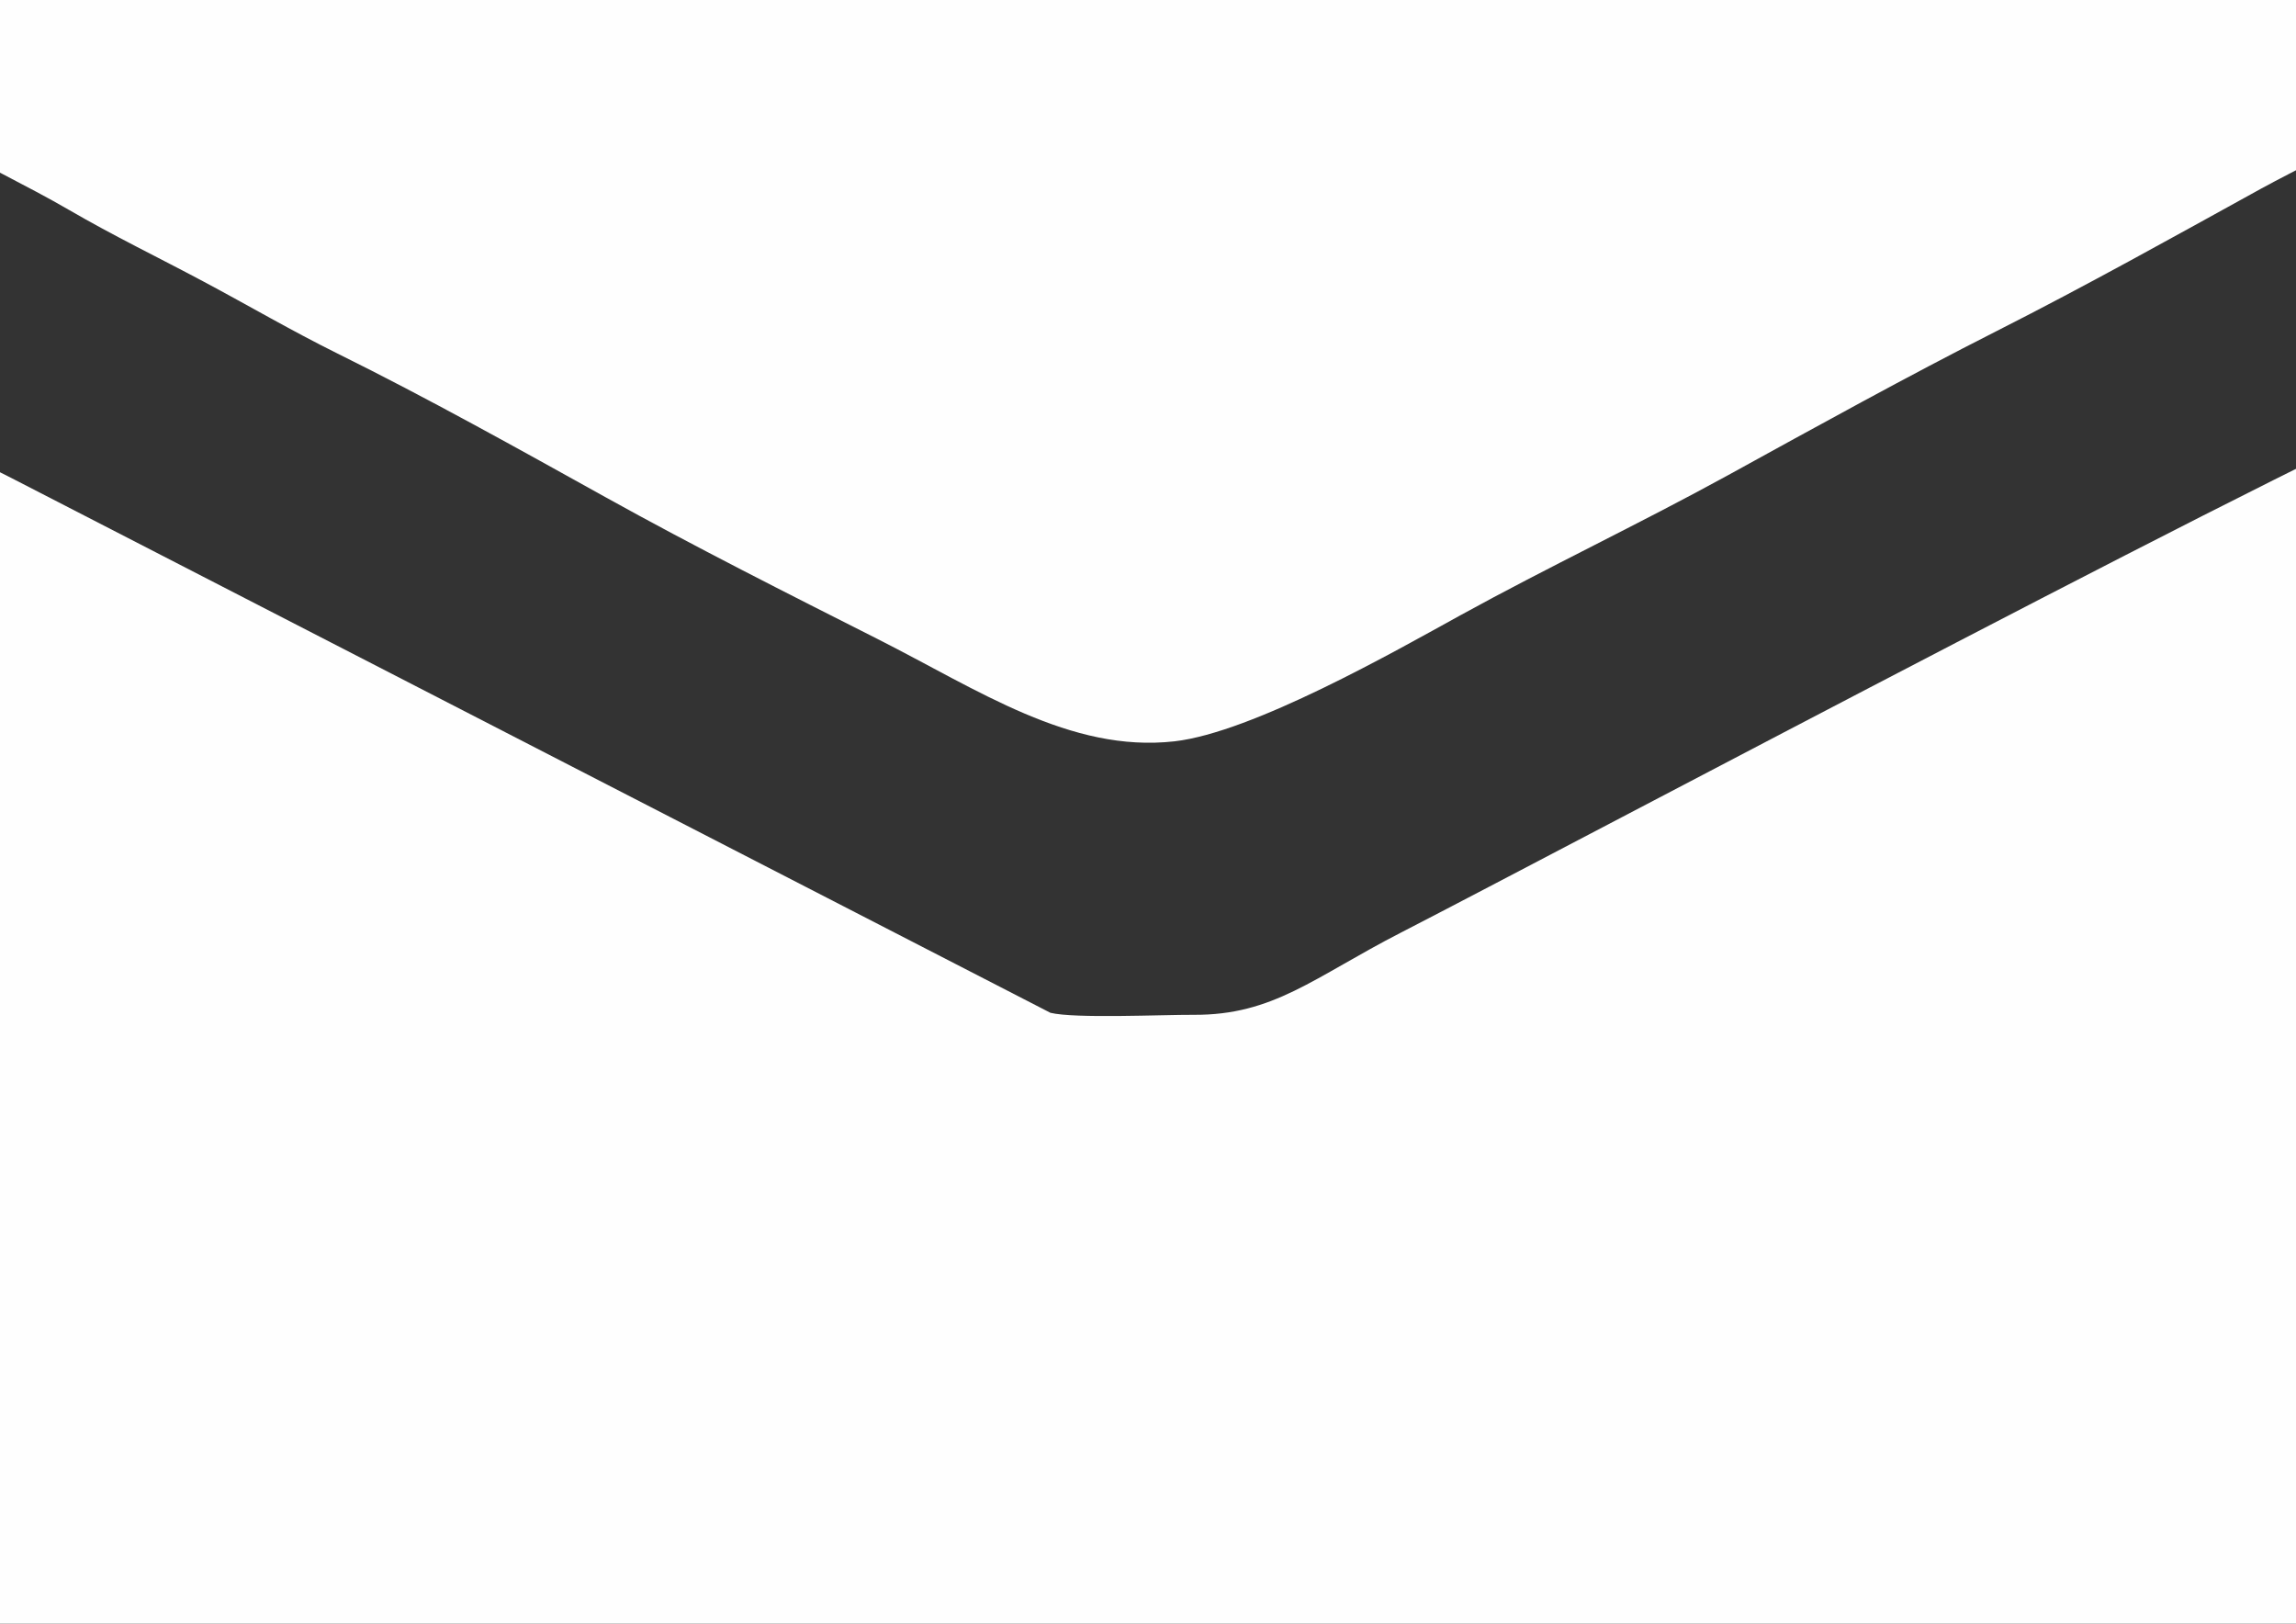 <?xml version="1.0" encoding="UTF-8"?>
<!DOCTYPE svg PUBLIC "-//W3C//DTD SVG 1.1//EN" "http://www.w3.org/Graphics/SVG/1.1/DTD/svg11.dtd">
<!-- Creator: CorelDRAW X7 -->
<svg xmlns="http://www.w3.org/2000/svg" xml:space="preserve" width="297mm" height="210mm" version="1.1" style="shape-rendering:geometricPrecision; text-rendering:geometricPrecision; image-rendering:optimizeQuality; fill-rule:evenodd; clip-rule:evenodd"
viewBox="0 0 29700 21000"
 xmlns:xlink="http://www.w3.org/1999/xlink">
 <rect x="0" y="0" width="29700" height="21000" fill="#333333" stroke="none"/>
 <defs>
  <style type="text/css">
   <![CDATA[
    .fil0 {fill:#FEFEFE}
   ]]>
  </style>
 </defs>
 <g id="Camada_x0020_1">
  <g id="_423770088">
   <path class="fil0" d="M147 6182c-449,-217 -2057,-1112 -2502,-1030l-47 103c-9,31 -17,56 -23,75 -2,12 -4,25 -6,40l-7 14546c0,397 64,483 246,685 631,701 843,941 1788,1006 1168,80 2307,56 3437,79 2460,51 4941,27 7405,27l14809 0c1228,0 2468,-7 3669,-63 1439,-68 2190,21 2788,-885 454,-688 415,-440 414,-1454l0 -12942c0,-1215 218,-1377 -509,-1185 -931,247 -11386,5799 -13482,6875 -1137,584 -1651,1072 -2686,1066 -409,-2 -1534,51 -1853,-26l-13441 -6917z"/>
   <path class="fil0" d="M4365 4572c1165,576 2356,1241 3474,1862 1136,631 2358,1247 3510,1829 1306,660 2498,1476 3842,1325 1011,-114 2858,-1167 3701,-1631 1134,-624 2311,-1180 3461,-1811 1144,-629 2312,-1275 3474,-1864 1176,-596 2264,-1204 3425,-1844 898,-494 2899,-1345 2843,-2464 -41,-801 -1182,-627 -1854,-641l-7996 -51 -15676 28c-952,6 -8096,-48 -8815,314 -316,159 -212,708 -33,983 567,876 2105,1488 3168,2106 587,341 1154,614 1741,927 591,315 1138,636 1735,932z"/>
  </g>
 </g>
</svg>
